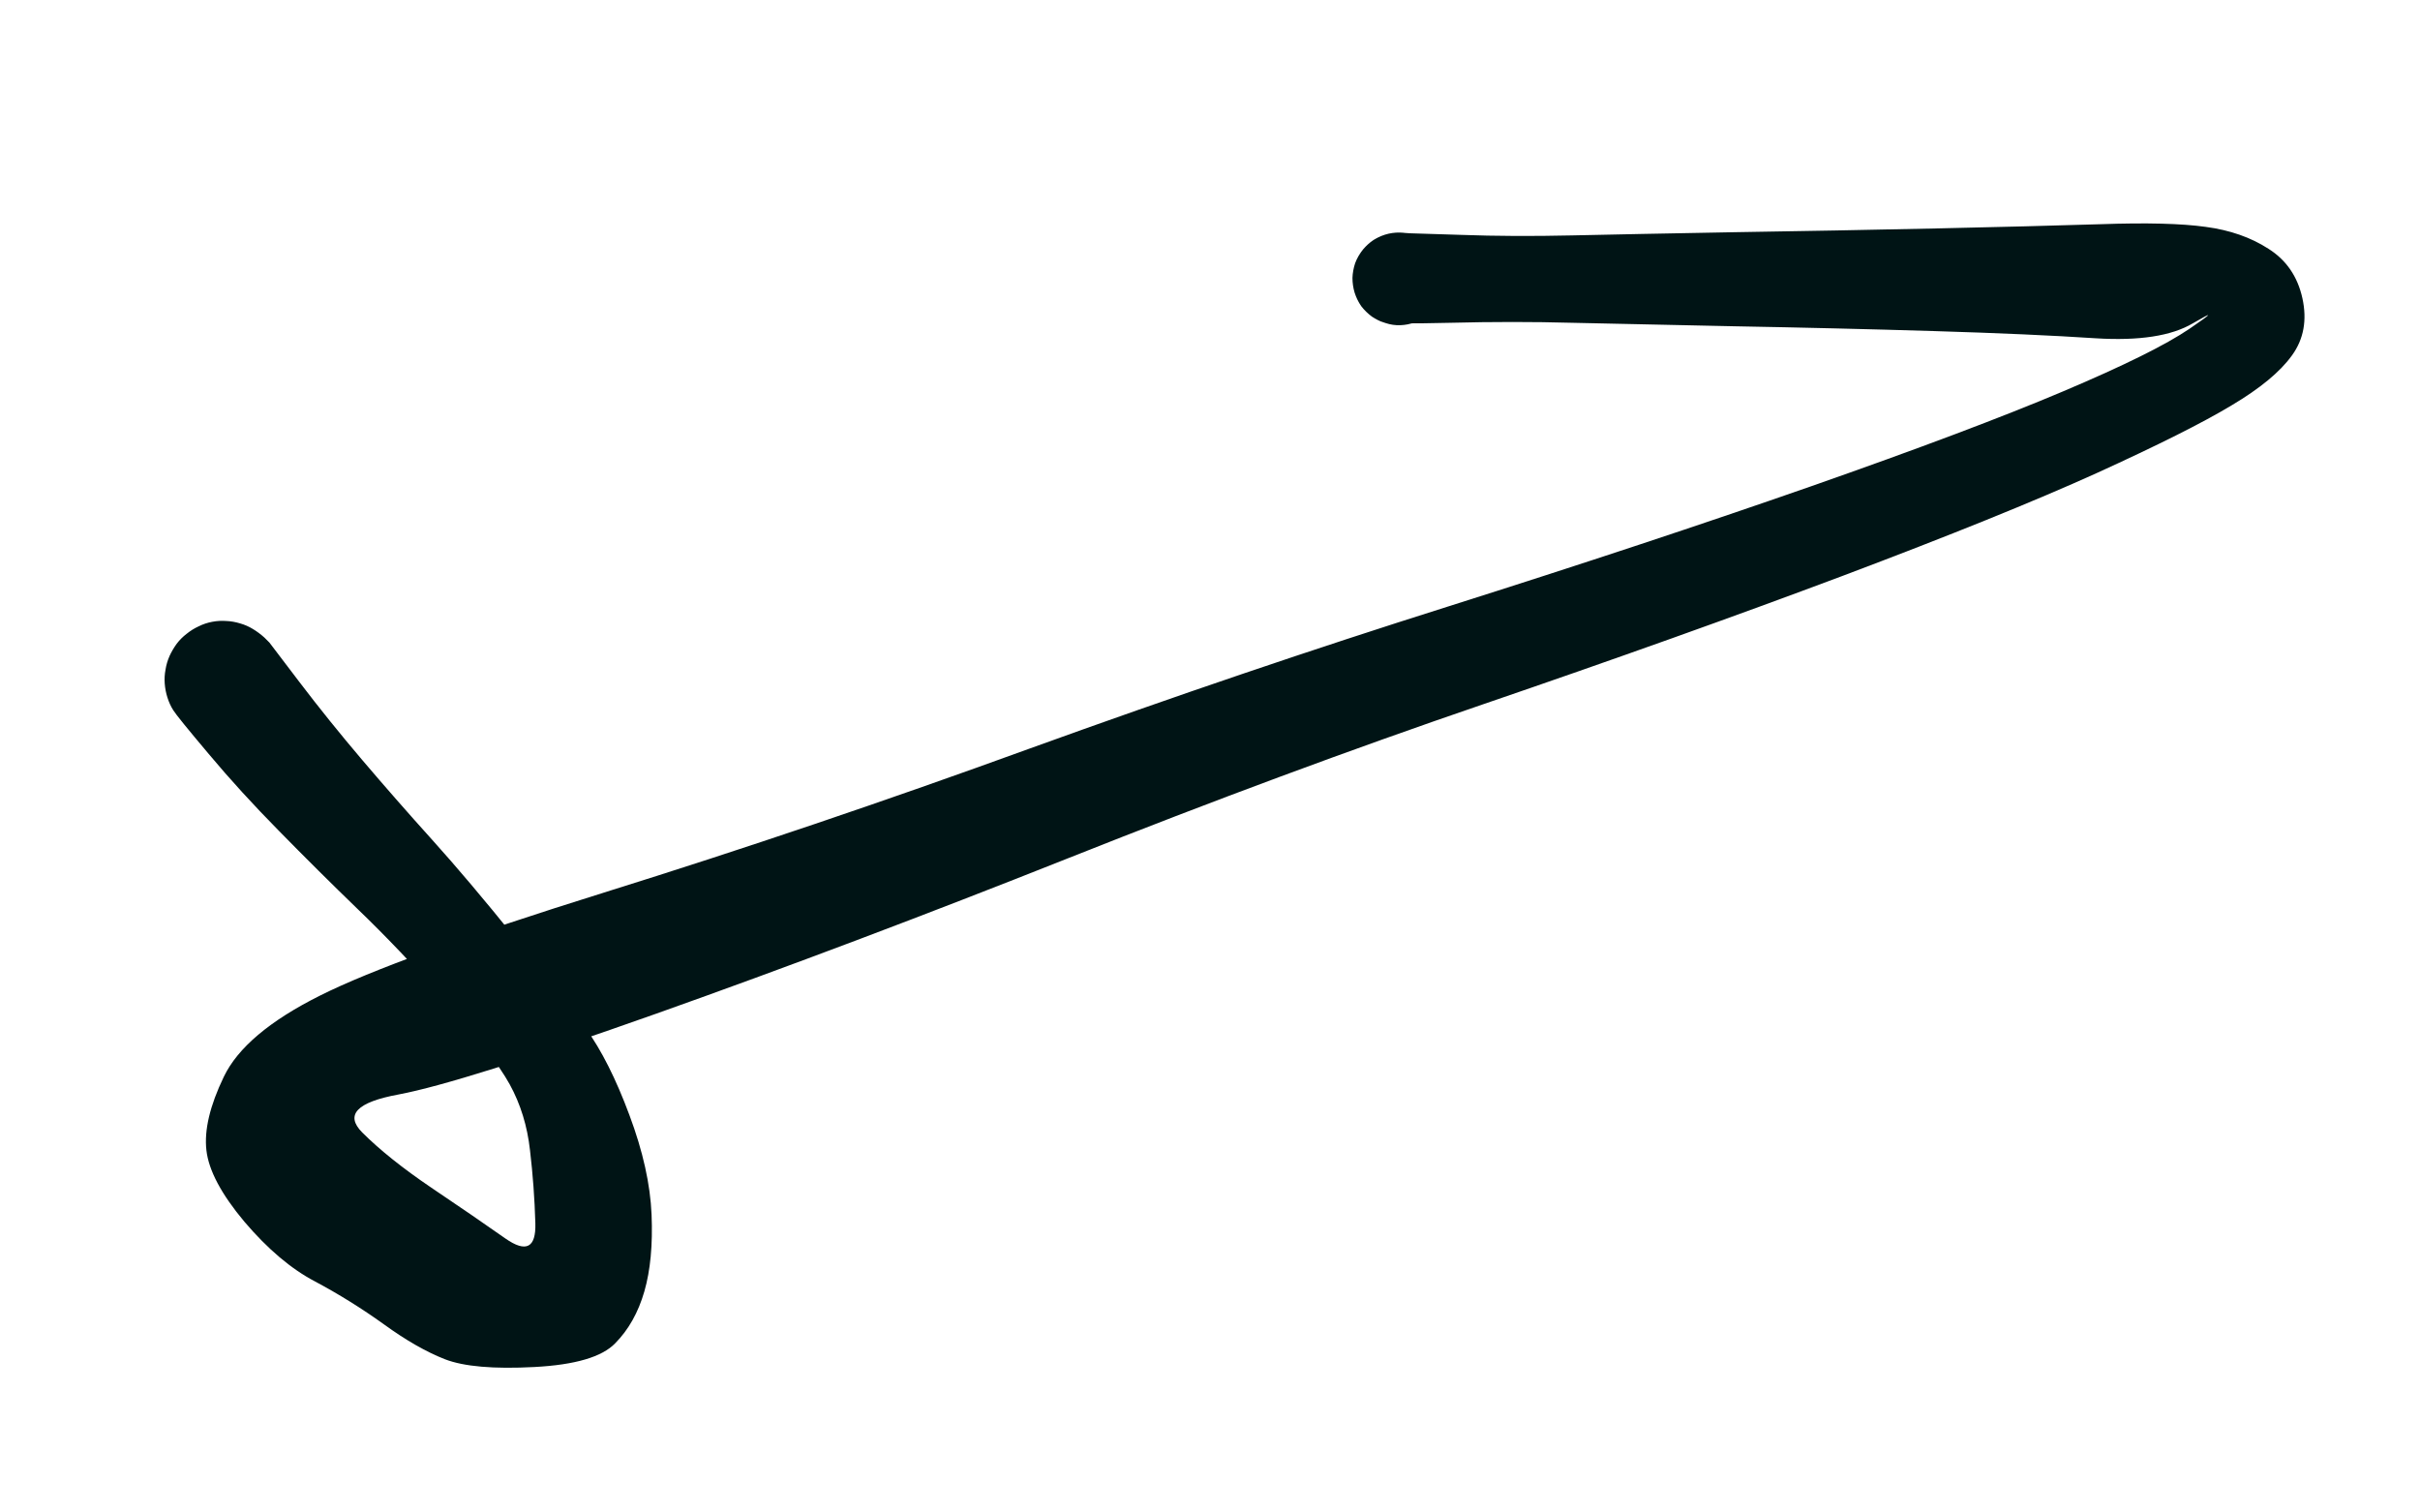 <?xml version="1.0" encoding="UTF-8" standalone="no"?>
<!-- Created with Inkscape (http://www.inkscape.org/) -->

<svg
   width="24mm"
   height="15mm"
   viewBox="0 0 24 15"
   version="1.1"
   id="svg225"
   inkscape:version="1.1 (c68e22c387, 2021-05-23)"
   sodipodi:docname="pureleap_logo.svg"
   xmlns:inkscape="http://www.inkscape.org/namespaces/inkscape"
   xmlns:sodipodi="http://sodipodi.sourceforge.net/DTD/sodipodi-0.dtd"
   xmlns="http://www.w3.org/2000/svg"
   xmlns:svg="http://www.w3.org/2000/svg">
  <sodipodi:namedview
     id="namedview227"
     pagecolor="#ffffff"
     bordercolor="#666666"
     borderopacity="1.0"
     inkscape:pageshadow="2"
     inkscape:pageopacity="0.0"
     inkscape:pagecheckerboard="true"
     inkscape:document-units="mm"
     showgrid="false"
     inkscape:zoom="0.67081229"
     inkscape:cx="396.53418"
     inkscape:cy="561.25984"
     inkscape:window-width="1920"
     inkscape:window-height="1057"
     inkscape:window-x="-8"
     inkscape:window-y="-8"
     inkscape:window-maximized="1"
     inkscape:current-layer="layer1" />
  <defs
     id="defs222" />
  <g
     inkscape:label="Layer 1"
     inkscape:groupmode="layer"
     id="layer1">
    <g
       transform="matrix(0.265,0,0,0.265,2.214,6.739)"
       stroke="none"
       id="g206"
       style="fill:#001415;fill-opacity:1">
      <path
         fill="#000000"
         d="m 1.73,-1.38 q 0,0 1.11,1.46 1.11,1.46 2.36,2.93 1.25,1.47 2.62,2.99 1.37,1.52 3.11,3.68 1.75,2.16 2.64,3.38 0.88,1.22 1.63,3.24 0.76,2.03 0.83,3.73 0.07,1.69 -0.27,2.87 -0.34,1.18 -1.09,1.94 -0.74,0.77 -3.03,0.89 Q 9.36,25.85 8.3,25.44 7.25,25.03 6.01,24.13 4.77,23.24 3.44,22.53 2.1,21.83 0.79,20.29 -0.5,18.75 -0.63,17.62 -0.76,16.49 0.02,14.87 0.8,13.24 3.62,11.83 6.45,10.41 14.26,7.97 22.08,5.53 30.19,2.58 q 8.1,-2.93 15.64,-5.31 7.55,-2.39 13.59,-4.5 6.05,-2.12 9.45,-3.56 3.4,-1.44 4.72,-2.34 1.32,-0.9 0.12,-0.2 -1.2,0.71 -3.63,0.56 -2.43,-0.16 -6.06,-0.27 -3.64,-0.11 -7.49,-0.18 -3.85,-0.08 -6.05,-0.13 -2.2,-0.06 -4.55,0 -2.35,0.06 -2.61,-0.05 -0.26,-0.11 -0.47,-0.3 -0.22,-0.19 -0.36,-0.43 -0.14,-0.25 -0.19,-0.53 -0.06,-0.28 -0.02,-0.56 0.03,-0.28 0.16,-0.53 0.12,-0.26 0.32,-0.46 0.2,-0.2 0.45,-0.33 0.26,-0.13 0.54,-0.17 0.28,-0.04 0.56,0.01 0.28,0.05 0.53,0.19 0.25,0.14 0.44,0.35 0.19,0.21 0.3,0.47 0.12,0.26 0.14,0.54 0.03,0.29 -0.04,0.56 -0.07,0.28 -0.22,0.52 -0.15,0.24 -0.37,0.42 -0.22,0.18 -0.49,0.28 -0.26,0.1 -0.55,0.11 -0.28,0.01 -0.55,-0.08 -0.27,-0.08 -0.51,-0.24 -0.23,-0.17 -0.4,-0.39 -0.16,-0.23 -0.25,-0.51 -0.08,-0.27 -0.08,-0.55 0.01,-0.28 0.1,-0.55 0.1,-0.27 0.28,-0.49 0.17,-0.22 0.41,-0.38 0.24,-0.15 0.52,-0.22 0.27,-0.07 0.55,-0.05 0.29,0.02 0.29,0.02 0,0 1.92,0.06 1.92,0.07 4.14,0.02 2.22,-0.05 6.07,-0.12 3.85,-0.06 7.51,-0.14 3.66,-0.08 6.22,-0.16 2.56,-0.09 3.92,0.1 1.36,0.18 2.35,0.82 1,0.63 1.27,1.85 0.27,1.23 -0.39,2.14 -0.66,0.92 -2.26,1.87 -1.59,0.96 -5.06,2.54 -3.47,1.57 -9.52,3.85 -6.05,2.27 -13.44,4.8 -7.4,2.53 -15.5,5.75 -8.1,3.22 -15.42,5.82 -7.31,2.59 -9.66,3.03 -2.34,0.43 -1.36,1.42 0.98,0.98 2.59,2.07 1.62,1.09 2.77,1.9 1.16,0.81 1.12,-0.57 -0.04,-1.38 -0.2,-2.73 Q 11.33,16.26 10.72,15.15 10.1,14.03 8.33,12.05 6.56,10.06 5.05,8.61 3.54,7.15 2.09,5.67 0.64,4.2 -0.54,2.79 -1.73,1.38 -1.87,1.15 -2.01,0.93 -2.09,0.67 -2.17,0.42 -2.19,0.15 q -0.02,-0.26 0.03,-0.52 0.04,-0.26 0.15,-0.51 0.11,-0.24 0.27,-0.46 0.16,-0.21 0.37,-0.37 0.21,-0.17 0.45,-0.28 0.24,-0.12 0.51,-0.17 0.26,-0.05 0.52,-0.03 0.26,0.01 0.52,0.09 0.25,0.07 0.48,0.21 0.23,0.14 0.43,0.32 0.19,0.19 0.19,0.19 z"
         id="path204"
         style="fill:#001415;fill-opacity:1" />
    </g>
  </g>
</svg>
